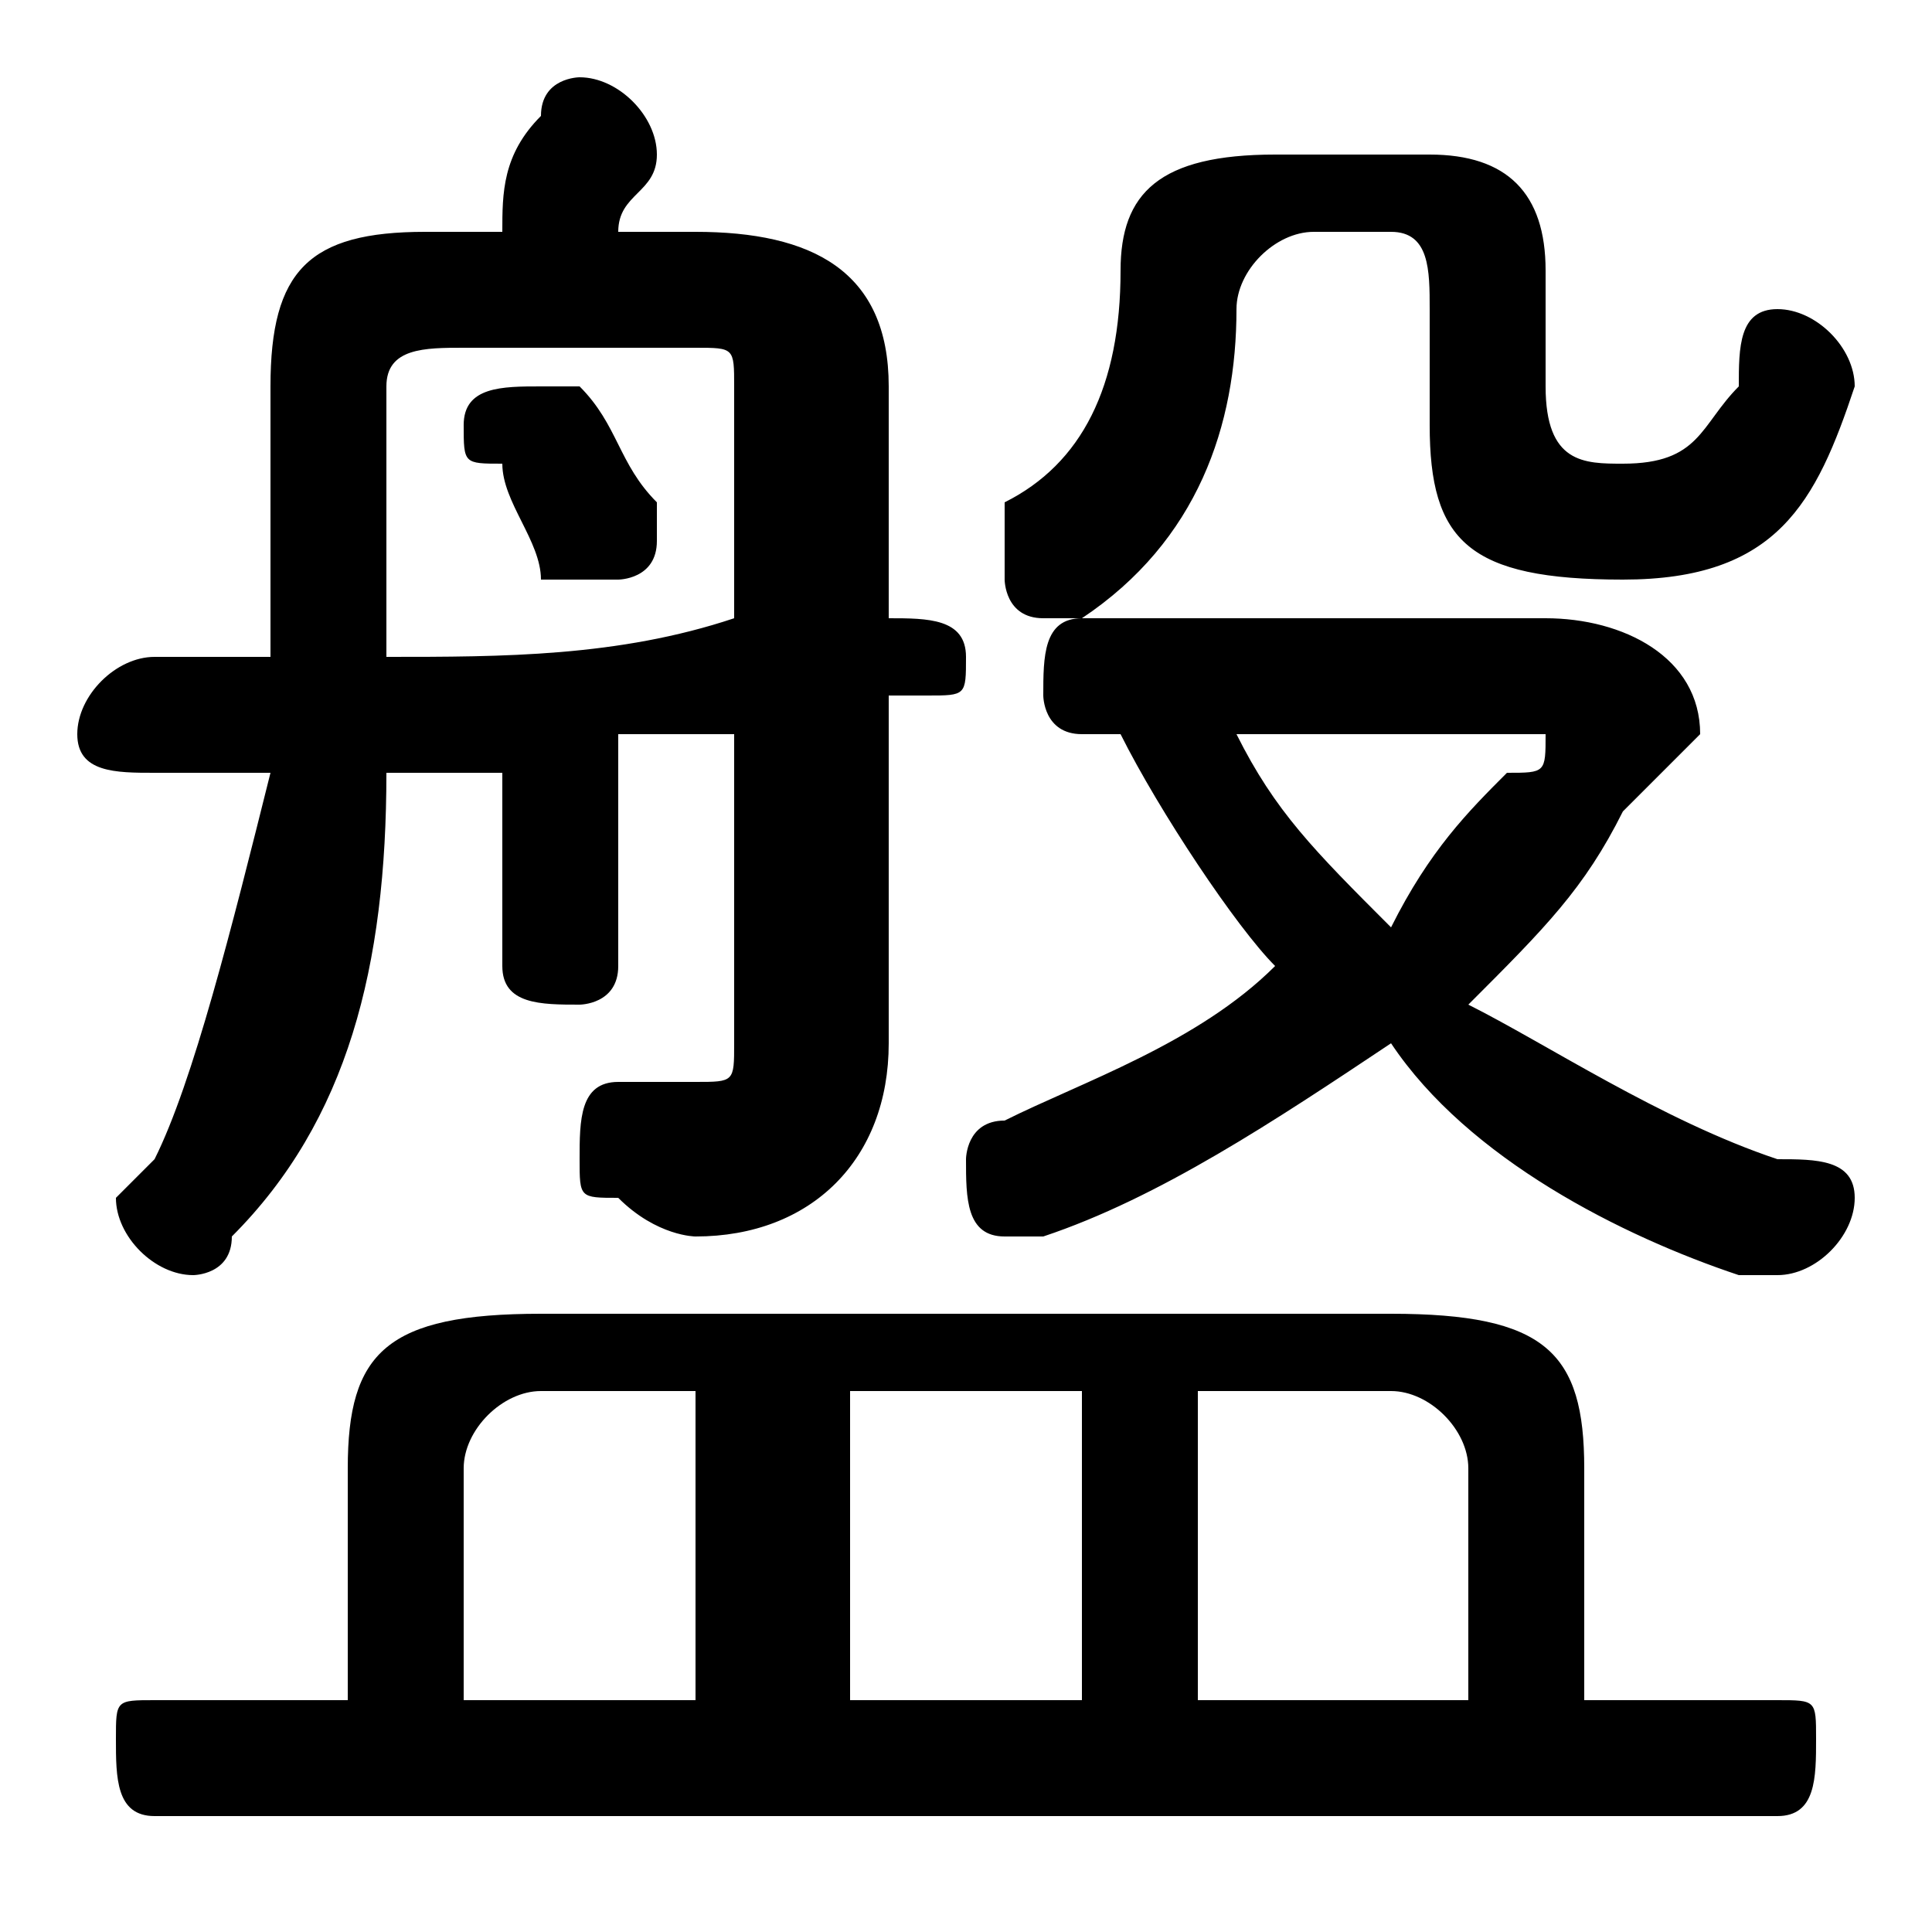 <svg xmlns="http://www.w3.org/2000/svg" viewBox="0 -44.0 50.0 50.0">
    <rect x="0" y="-44.0" width="50.0" height="50.0" fill="#808080" stroke="none"/>
    <g transform="scale(1, -1)">
        <!-- ボディの枠 -->
        <rect x="0" y="-6.0" width="50.0" height="50.0"
            stroke="white" fill="white"/>
        <!-- グリフ座標系の原点 -->
        <circle cx="0" cy="0" r="5" fill="white"/>
        <!-- グリフのアウトライン -->
        <g style="fill:black;stroke:#000000;stroke-width:0;stroke-linecap:round;stroke-linejoin:round;">
        <path d="M 15.0 34.0 C 14.0 34.0 14.0 34.0 14.0 34.0 C 13.0 34.0 12.0 34.0 12.0 33.0 C 12.0 32.0 12.0 32.0 13.0 32.0 C 13.0 31.0 14.0 30.0 14.0 29.0 C 15.0 29.0 15.0 29.0 16.0 29.0 C 16.0 29.0 17.0 29.0 17.0 30.0 C 17.0 30.0 17.0 31.0 17.0 31.0 C 16.0 32.0 16.0 33.0 15.0 34.0 Z M 13.0 19.0 C 13.0 18.0 14.0 18.0 15.0 18.0 C 15.0 18.0 16.0 18.0 16.0 19.0 L 16.0 25.0 C 17.0 25.0 18.0 25.0 19.0 25.0 L 19.0 17.0 C 19.0 16.0 19.0 16.0 18.0 16.0 C 18.0 16.0 17.0 16.0 16.0 16.0 C 15.0 16.0 15.0 15.0 15.0 14.0 C 15.0 13.0 15.0 13.0 16.0 13.0 C 17.0 12.0 18.0 12.0 18.0 12.0 C 21.0 12.0 23.0 14.0 23.0 17.0 L 23.0 26.0 C 23.0 26.0 23.0 26.0 24.0 26.0 C 25.0 26.0 25.0 26.0 25.0 27.0 C 25.0 28.0 24.0 28.0 23.0 28.0 C 23.0 28.0 23.0 28.0 23.0 28.0 L 23.0 34.0 C 23.0 37.0 21.0 38.0 18.0 38.0 L 16.0 38.0 C 16.0 39.0 17.0 39.0 17.0 40.0 C 17.0 41.0 16.0 42.0 15.0 42.0 C 15.0 42.0 14.0 42.0 14.0 41.0 C 13.0 40.0 13.0 39.0 13.0 38.0 L 11.0 38.0 C 8.0 38.0 7.0 37.0 7.0 34.0 L 7.0 29.0 C 7.0 28.0 7.0 28.0 7.0 27.0 C 6.0 27.0 5.0 27.0 4.0 27.0 C 3.0 27.0 2.0 26.0 2.0 25.0 C 2.0 24.0 3.0 24.0 4.0 24.0 C 5.0 24.0 6.0 24.0 7.0 24.0 C 6.0 20.0 5.0 16.0 4.0 14.0 C 3.0 13.0 3.0 13.0 3.0 13.0 C 3.0 12.0 4.0 11.0 5.0 11.0 C 5.0 11.0 6.0 11.0 6.0 12.0 C 9.0 15.0 10.0 19.0 10.0 24.0 C 11.0 24.0 12.0 24.0 13.0 24.0 Z M 10.0 34.0 C 10.0 35.0 11.0 35.0 12.0 35.0 L 18.0 35.0 C 19.0 35.0 19.0 35.0 19.0 34.0 L 19.0 28.0 C 16.0 27.0 13.0 27.0 10.0 27.0 C 10.0 28.0 10.0 28.0 10.0 29.0 Z M 9.0 0.0 L 4.0 0.0 C 3.0 0.0 3.0 -0.0 3.0 -1.0 C 3.0 -2.0 3.0 -3.0 4.0 -3.0 L 46.0 -3.0 C 47.0 -3.0 47.0 -2.0 47.0 -1.0 C 47.0 -0.0 47.0 0.0 46.0 0.0 L 41.0 0.0 L 41.0 6.0 C 41.0 9.0 40.0 10.0 36.0 10.0 L 14.0 10.0 C 10.0 10.0 9.0 9.0 9.0 6.0 Z M 12.0 0.0 L 12.0 6.0 C 12.0 7.0 13.0 8.0 14.0 8.0 L 18.0 8.0 L 18.0 0.0 Z M 38.0 0.0 L 31.0 0.0 L 31.0 8.0 L 36.0 8.0 C 37.0 8.0 38.0 7.0 38.0 6.0 Z M 28.0 0.0 L 22.0 0.0 L 22.0 8.0 L 28.0 8.0 Z M 29.0 25.0 C 30.0 23.0 32.0 20.0 33.0 19.0 C 31.0 17.0 28.0 16.0 26.0 15.0 C 25.0 15.0 25.0 14.0 25.0 14.0 C 25.0 13.0 25.0 12.0 26.0 12.0 C 26.0 12.0 27.0 12.0 27.0 12.0 C 30.0 13.0 33.0 15.0 36.0 17.0 C 38.0 14.0 42.0 12.0 45.0 11.0 C 46.0 11.0 46.0 11.0 46.0 11.0 C 47.0 11.0 48.0 12.0 48.0 13.0 C 48.0 14.0 47.0 14.0 46.0 14.0 C 43.0 15.0 40.0 17.0 38.0 18.0 C 40.0 20.0 41.0 21.0 42.0 23.0 C 43.0 24.0 44.0 25.0 44.0 25.0 C 44.0 27.0 42.0 28.0 40.0 28.0 L 28.0 28.0 C 27.0 28.0 27.0 27.0 27.0 26.0 C 27.0 26.0 27.0 25.0 28.0 25.0 Z M 39.0 25.0 C 39.0 25.0 40.0 25.0 40.0 25.0 C 40.0 24.0 40.0 24.0 39.0 24.0 C 38.0 23.0 37.0 22.0 36.0 20.0 C 34.0 22.0 33.0 23.0 32.0 25.0 Z M 33.0 40.0 C 30.0 40.0 29.0 39.0 29.0 37.0 C 29.0 34.0 28.0 32.0 26.0 31.0 C 26.0 30.0 26.0 30.0 26.0 29.0 C 26.0 29.0 26.0 28.0 27.0 28.0 C 28.0 28.0 28.0 28.0 28.0 28.0 C 31.0 30.0 32.0 33.0 32.0 36.0 C 32.0 37.0 33.0 38.0 34.0 38.0 L 36.0 38.0 C 37.0 38.0 37.0 37.0 37.0 36.0 L 37.0 33.0 C 37.0 30.0 38.0 29.0 42.0 29.0 C 46.0 29.0 47.0 31.0 48.0 34.0 C 48.0 35.0 47.0 36.0 46.0 36.0 C 45.0 36.0 45.0 35.0 45.0 34.0 C 44.0 33.0 44.0 32.0 42.0 32.0 C 41.0 32.0 40.0 32.0 40.0 34.0 L 40.0 37.0 C 40.0 39.0 39.0 40.0 37.0 40.0 Z"/>
    </g>
    </g>
</svg>
